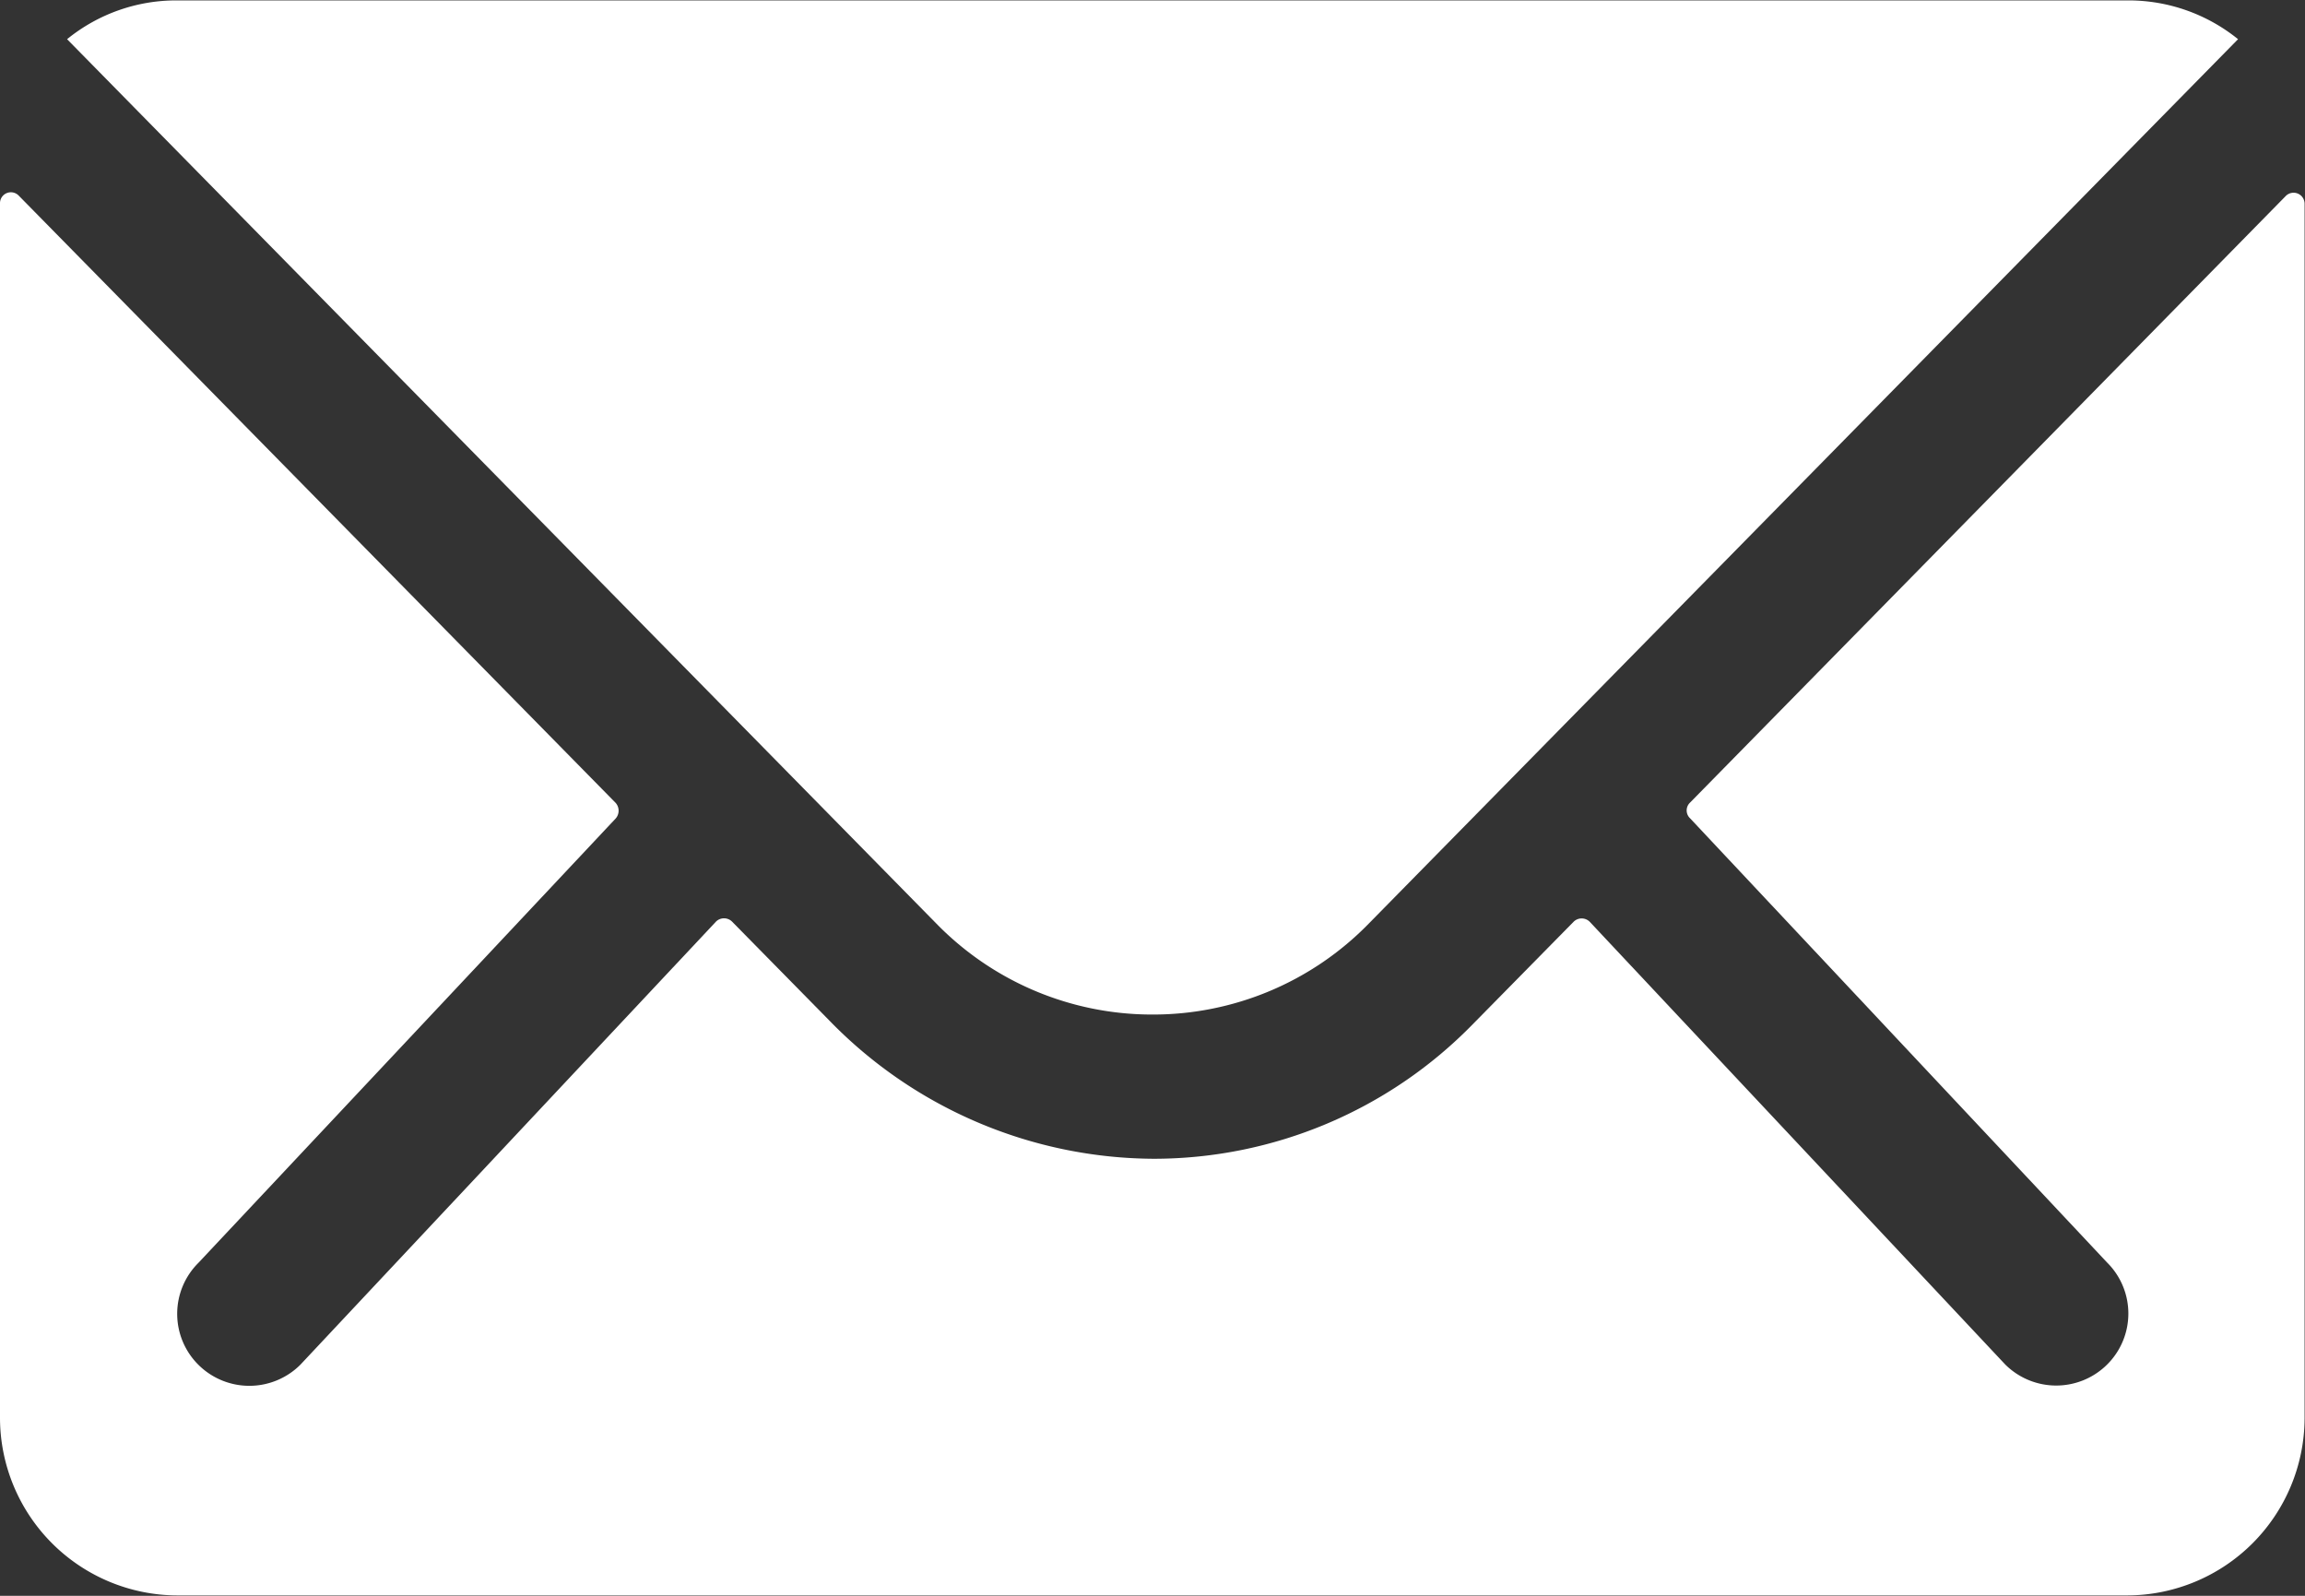 <svg id="Icon_ionic-ios-mail" data-name="Icon ionic-ios-mail" xmlns="http://www.w3.org/2000/svg" width="16.94" height="11.728" viewBox="0 0 16.94 11.728">
  <rect x="0" y="0" width="16.94" height="11.728" fill="#333333" stroke="none"/>
  <path id="Pfad_23" data-name="Pfad 23" d="M20.176,10.339,15.795,14.8a.079.079,0,0,0,0,.114l3.066,3.266a.528.528,0,0,1,0,.749.531.531,0,0,1-.749,0l-3.054-3.254a.084.084,0,0,0-.118,0l-.745.757a3.279,3.279,0,0,1-2.337.985,3.344,3.344,0,0,1-2.386-1.014l-.717-.729a.084.084,0,0,0-.118,0L5.582,18.931a.531.531,0,0,1-.749,0,.528.528,0,0,1,0-.749L7.9,14.916a.087.087,0,0,0,0-.114L3.513,10.339a.08.08,0,0,0-.138.057v8.93a1.307,1.307,0,0,0,1.3,1.3H19.012a1.307,1.307,0,0,0,1.3-1.3V10.4A.081.081,0,0,0,20.176,10.339Z" transform="translate(-3.375 -8.901)" fill="#fff"/>
  <path id="Pfad_24" data-name="Pfad 24" d="M12.2,15.331a2.214,2.214,0,0,0,1.592-.668l6.389-6.5a1.28,1.28,0,0,0-.806-.285H5.032a1.271,1.271,0,0,0-.806.285l6.389,6.5A2.214,2.214,0,0,0,12.2,15.331Z" transform="translate(-3.733 -7.875)" fill="#fff"/>
</svg>
